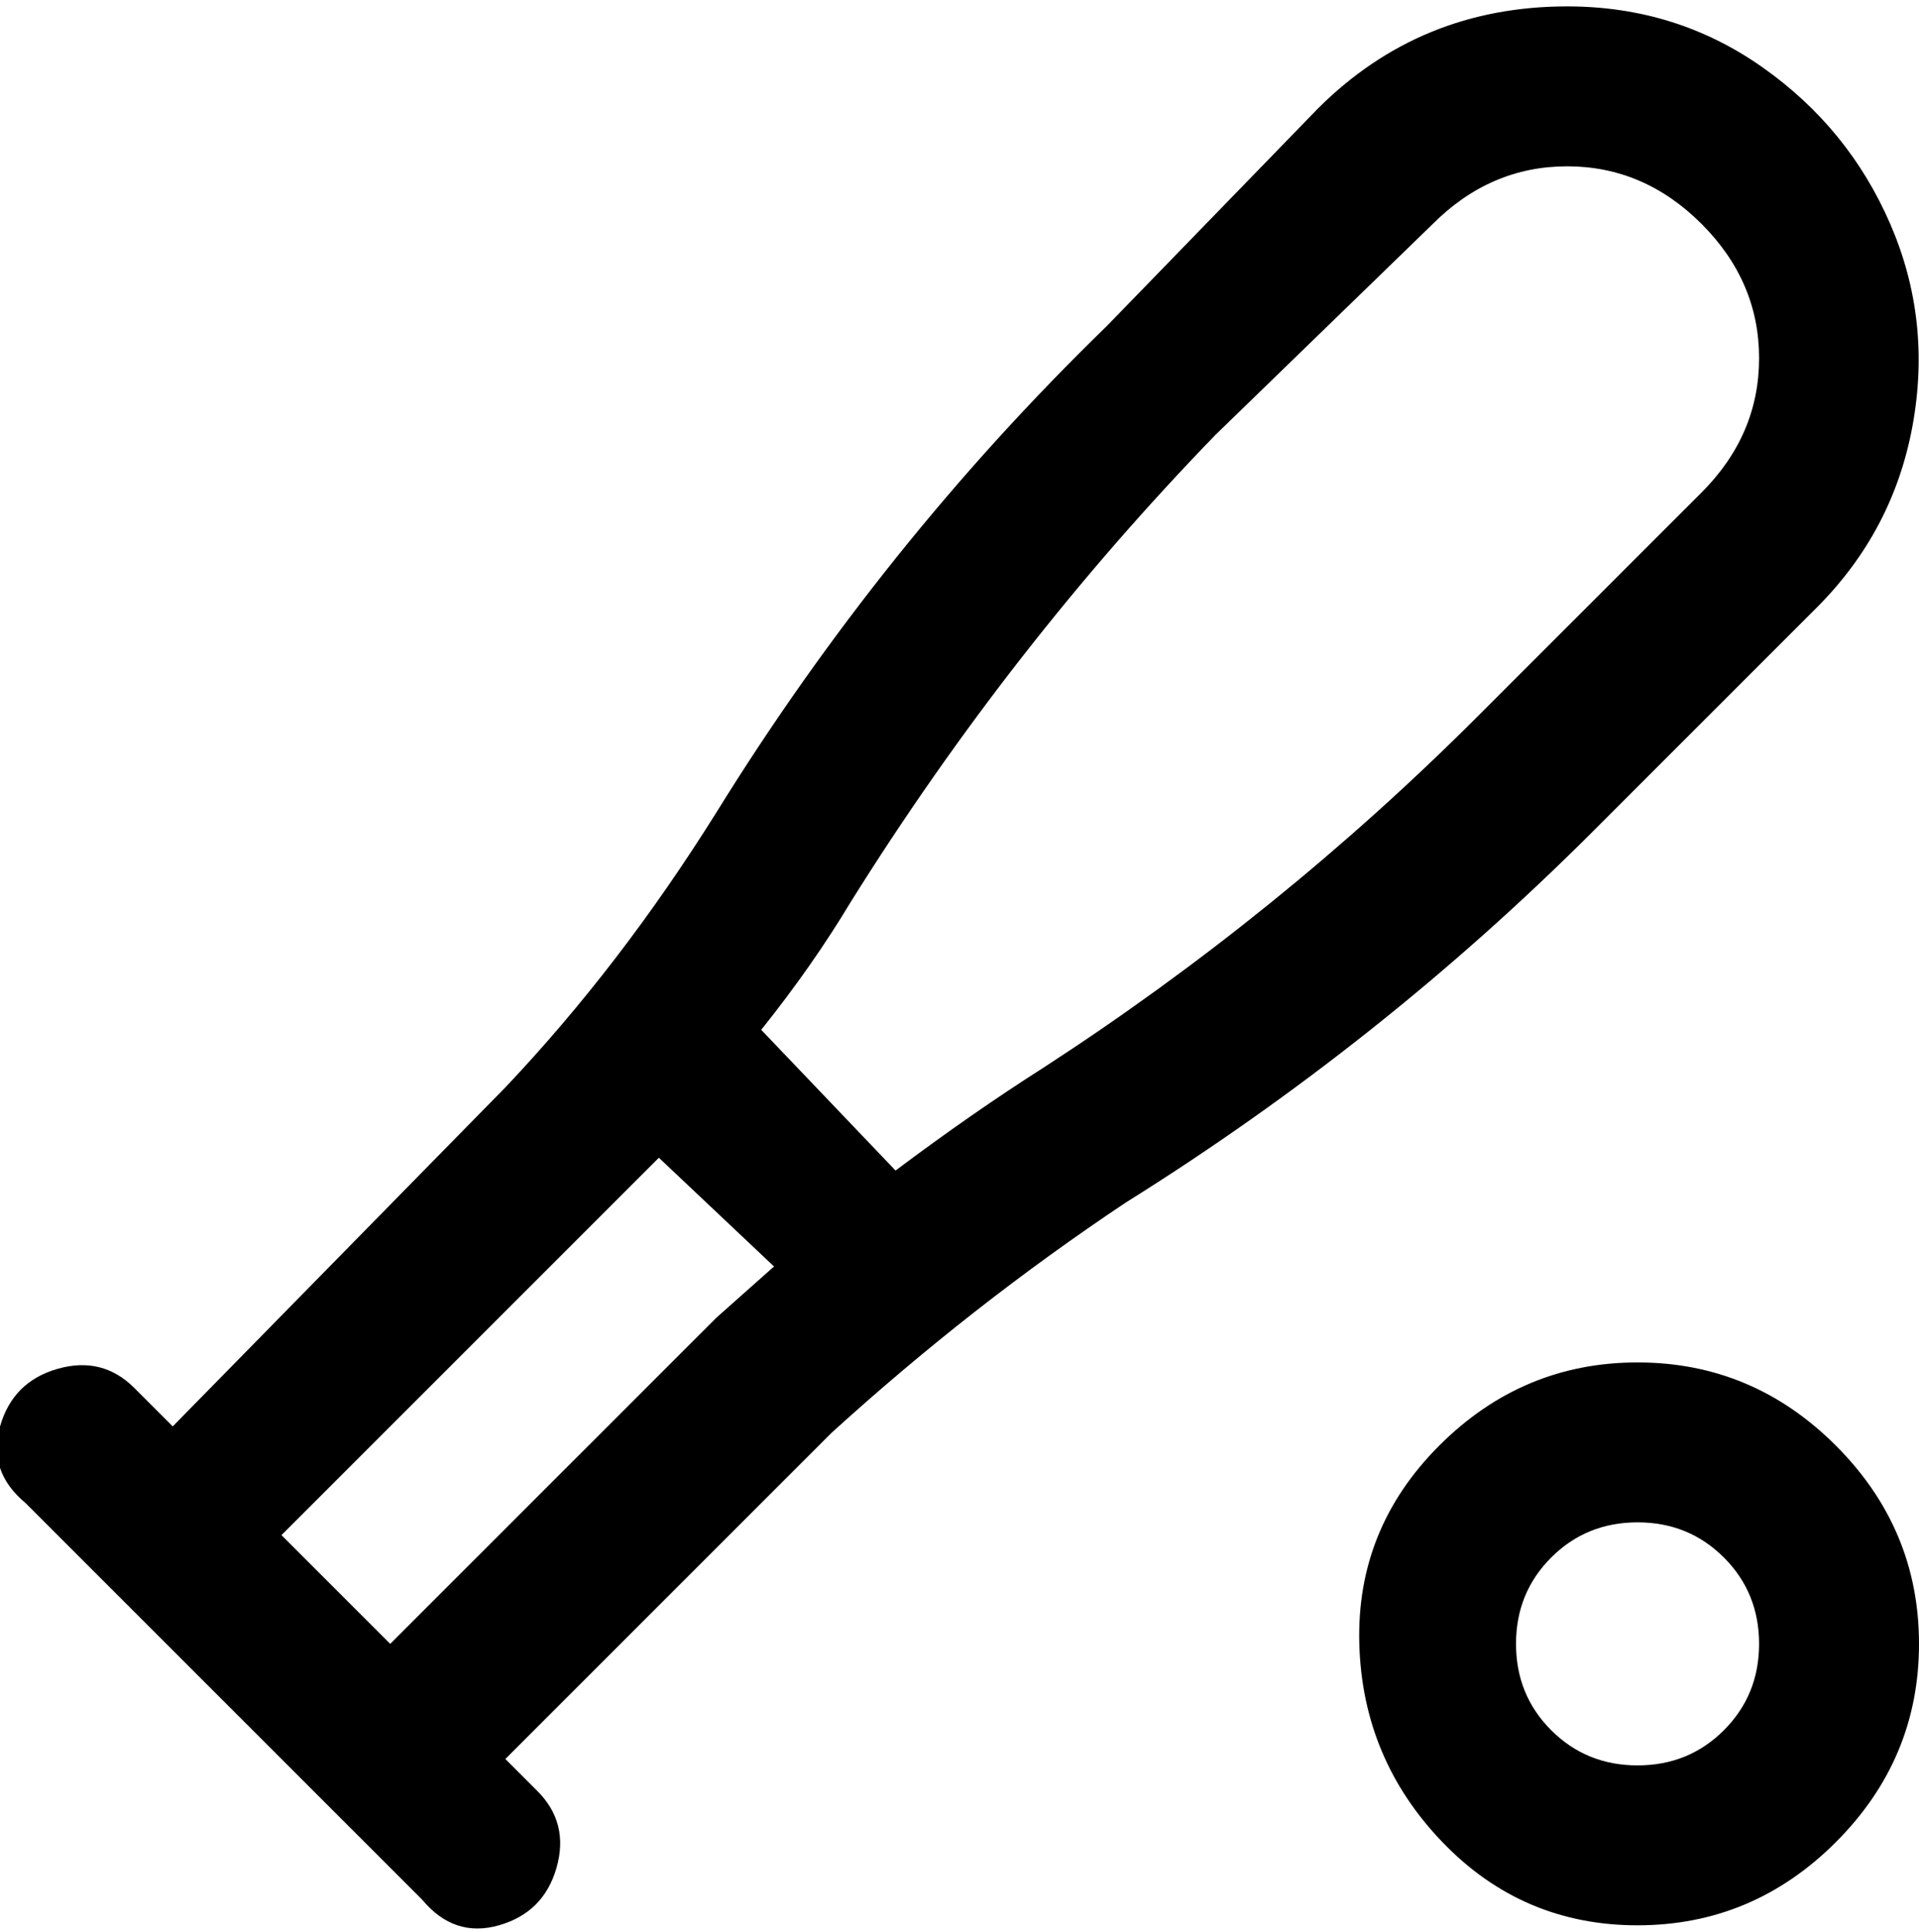 <svg viewBox="0 0 300.006 302.001" xmlns="http://www.w3.org/2000/svg"><path d="M284.006 95q12-12 15-28.5t-3.5-31.5q-6.5-15-20-24.5t-30.5-9.5q-23 0-39 16l-33 34q-35 34-61 76-15 24-33 43l-52 53-6-6q-5-5-12-3t-9 9q-2 7 4 12l62 62q5 6 12 4t9-9q2-7-3-12l-5-5 51-51q22-20 46-36 40-25 73-58l35-35zm-223 162l-17-17 52-52 7-7 18 17-9 8-51 51zm102-90q-11 7-23 16l-21-22q8-10 14-20 25-40 57-73l34-33q9-9 21-9t21 9q9 9 9 21t-9 21l-35 35q-31 31-68 55zm93 46q-18 0-31 13t-12.5 31q.5 18 13 31t30.5 13q18 0 31-13t13-31q0-18-13-31t-31-13zm0 63q-8 0-13.5-5.5t-5.5-13.5q0-8 5.5-13.5t13.5-5.5q8 0 13.5 5.5t5.5 13.5q0 8-5.5 13.5t-13.5 5.5z"/></svg>